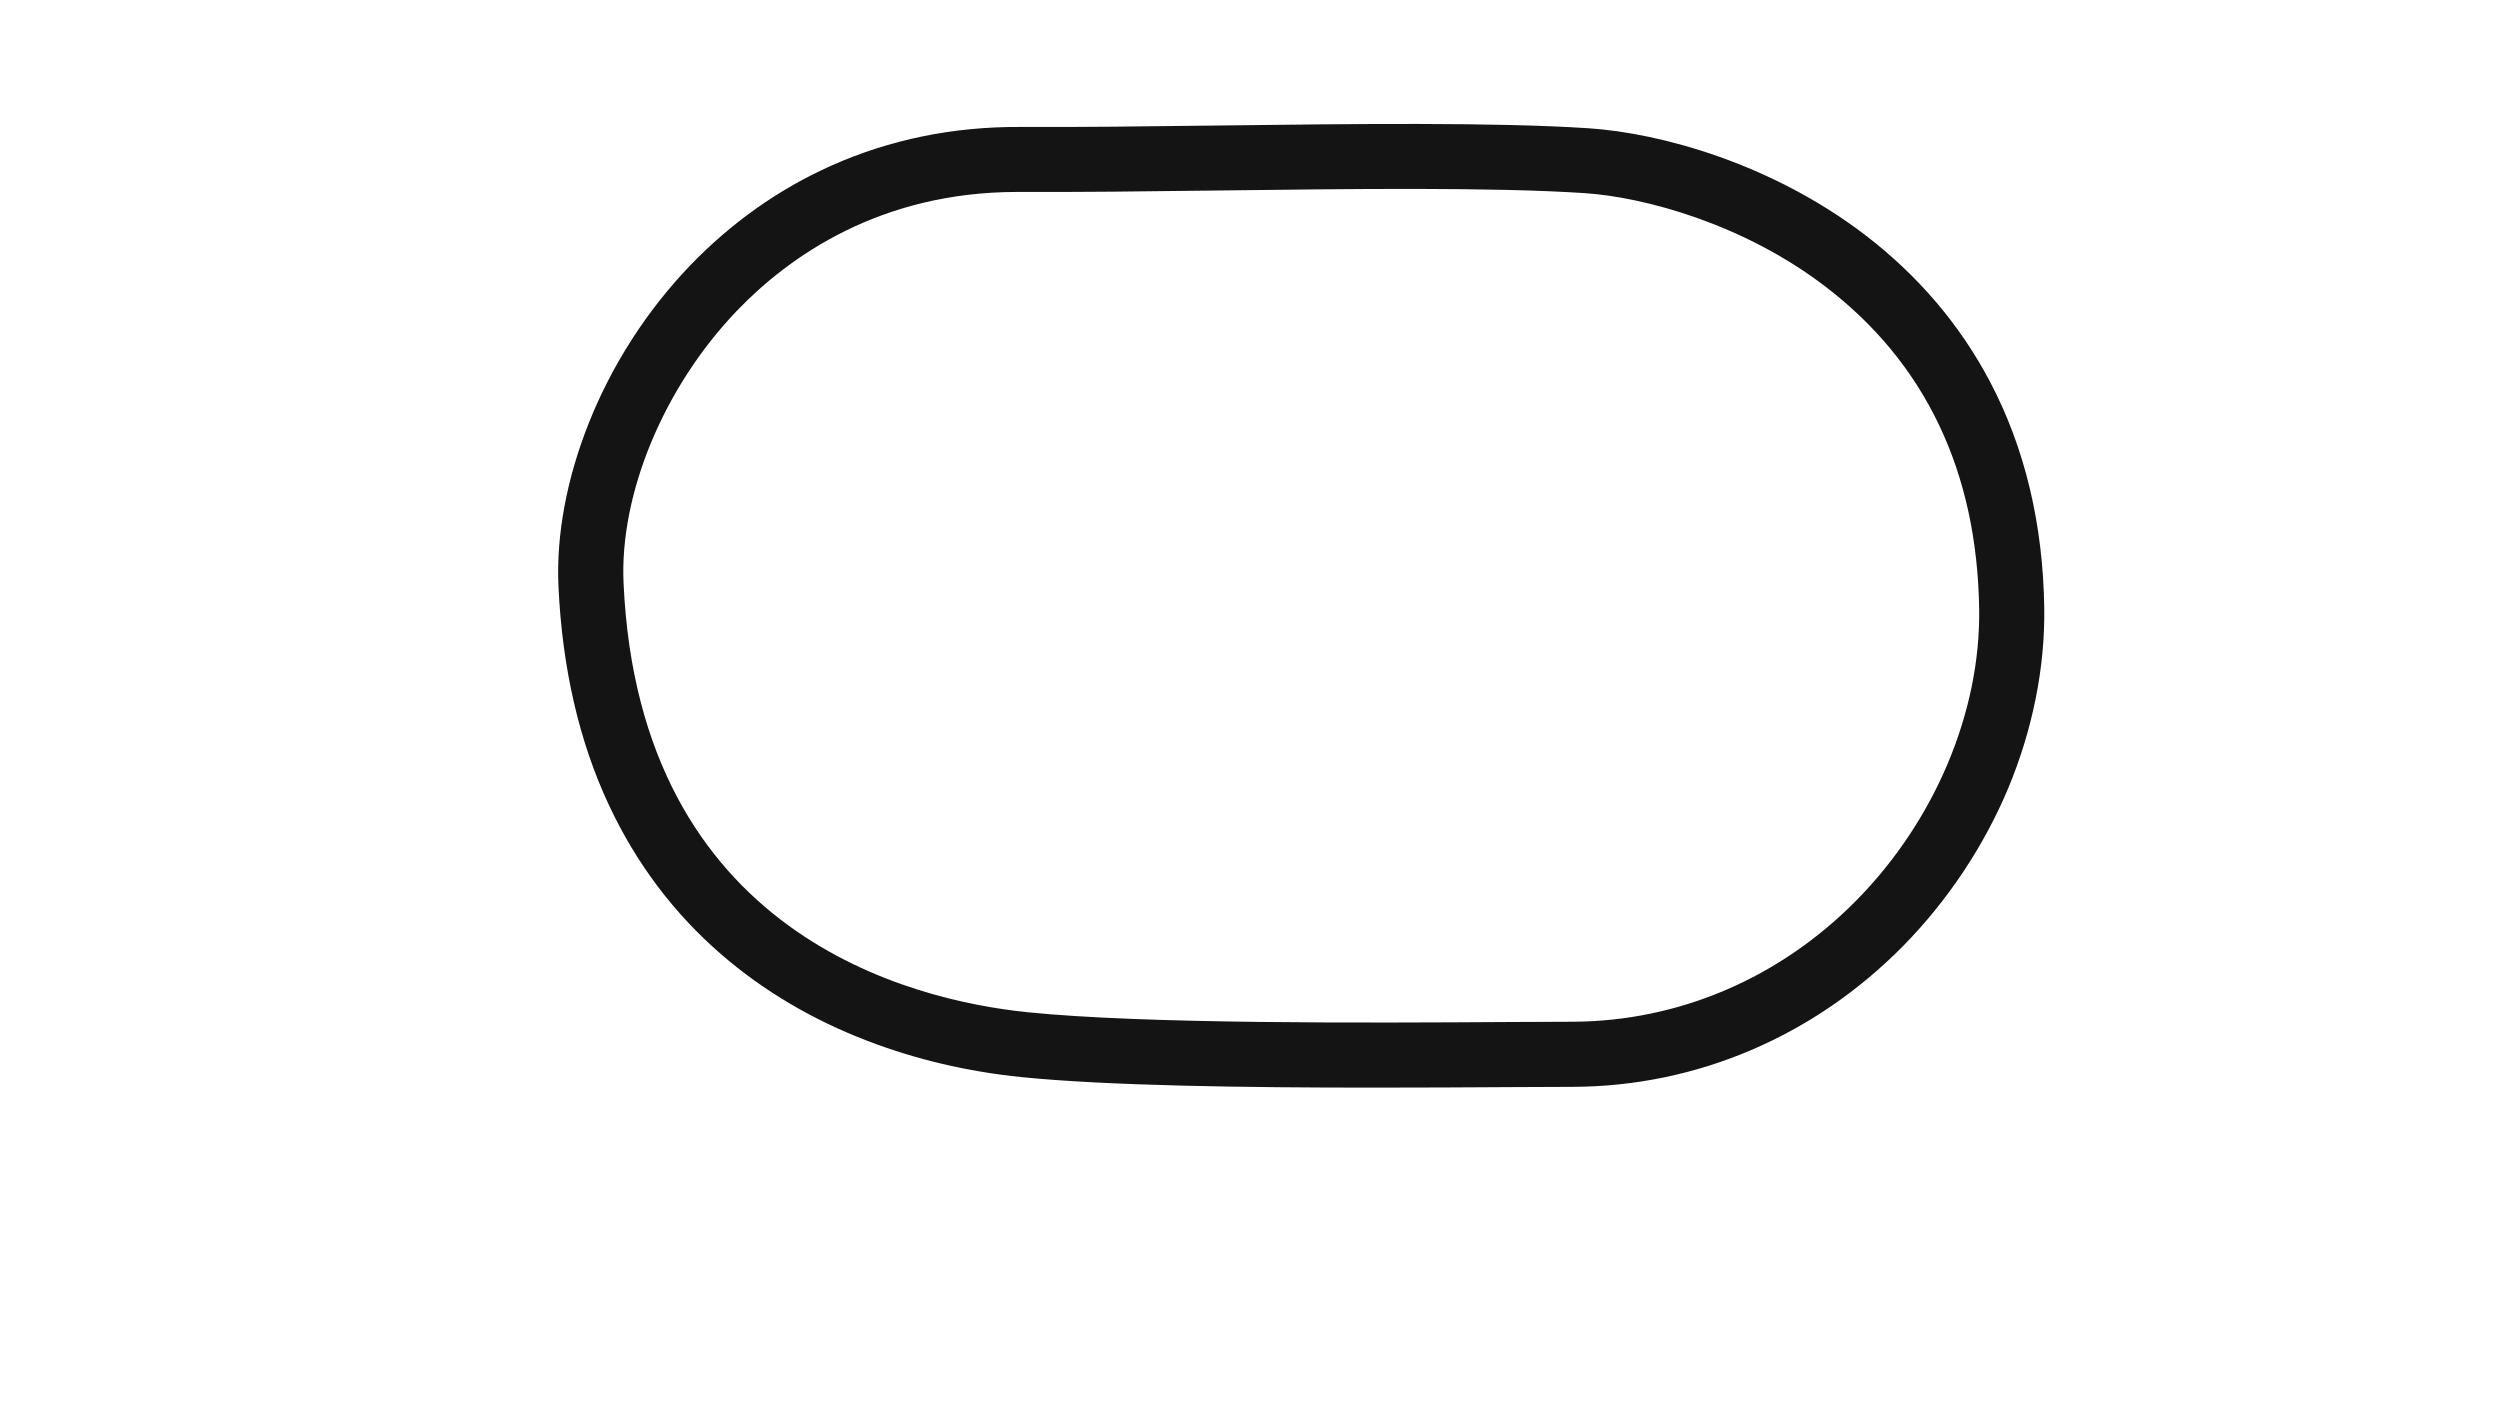 <svg version="1.1" id="Langley_Oval__Config" xmlns="http://www.w3.org/2000/svg" xmlns:xlink="http://www.w3.org/1999/xlink" x="0px" y="0px" viewBox="0 0 1920 1080" style="enable-background:new 0 0 1920 1080;" xml:space="preserve">
<style type="text/css">
	.st0{fill:#141414;}
</style>
<title>active</title>
<path class="st0" d="M1570,467.3c-0.9-64.7-14.9-123.4-41.7-174.2c-23-43.7-55.4-81.7-96.1-112.8c-71.7-54.7-156.6-78.1-212.2-81.8
	c-71.9-4.7-180.2-3.4-285-2.1c-54.8,0.7-106.5,1.3-151.5,1.1c-51.4-0.3-100.2,9.7-145,29.7c-40.4,18-76.9,43.9-108.5,76.7
	c-33.1,34.5-60.1,76.4-77.8,121c-17,42.7-25.1,86.1-23.3,125.5c2.9,62.7,15.9,119.3,38.9,168.2c20.8,44.4,49.8,83,86.3,114.5
	c32.1,27.8,70,50.2,112.4,66.4c37,14.2,76.6,23.5,117.8,27.7c66,6.7,172.8,8.1,269.7,8.1c38,0,74.4-0.2,106.3-0.4
	c17.5-0.1,33.5-0.2,47.5-0.2c95.3-0.3,185.5-38.8,254-108.4c34-34.6,61.8-76.4,80.5-120.9C1561,560.5,1570.6,512.8,1570,467.3z
	 M1426,691.2c-59,60-136.6,93.2-218.4,93.5c-14.1,0-30.2,0.1-47.7,0.2c-112,0.7-281.4,1.6-370.6-7.5l0,0
	c-89.2-9.1-298.1-59.3-310.4-329.4c-3.2-68.8,31.1-151.1,87.2-209.5c40-41.6,109.7-91.1,215.4-91.1c0.6,0,1.1,0,1.7,0
	c45.5,0.2,97.4-0.4,152.4-1.1c103.8-1.3,211.1-2.6,281.1,2c46.1,3,122.2,23.6,185.1,71.7c76.9,58.7,116.7,142.2,118.2,248
	C1521.1,546.8,1486,630.2,1426,691.2z"></path>
</svg>